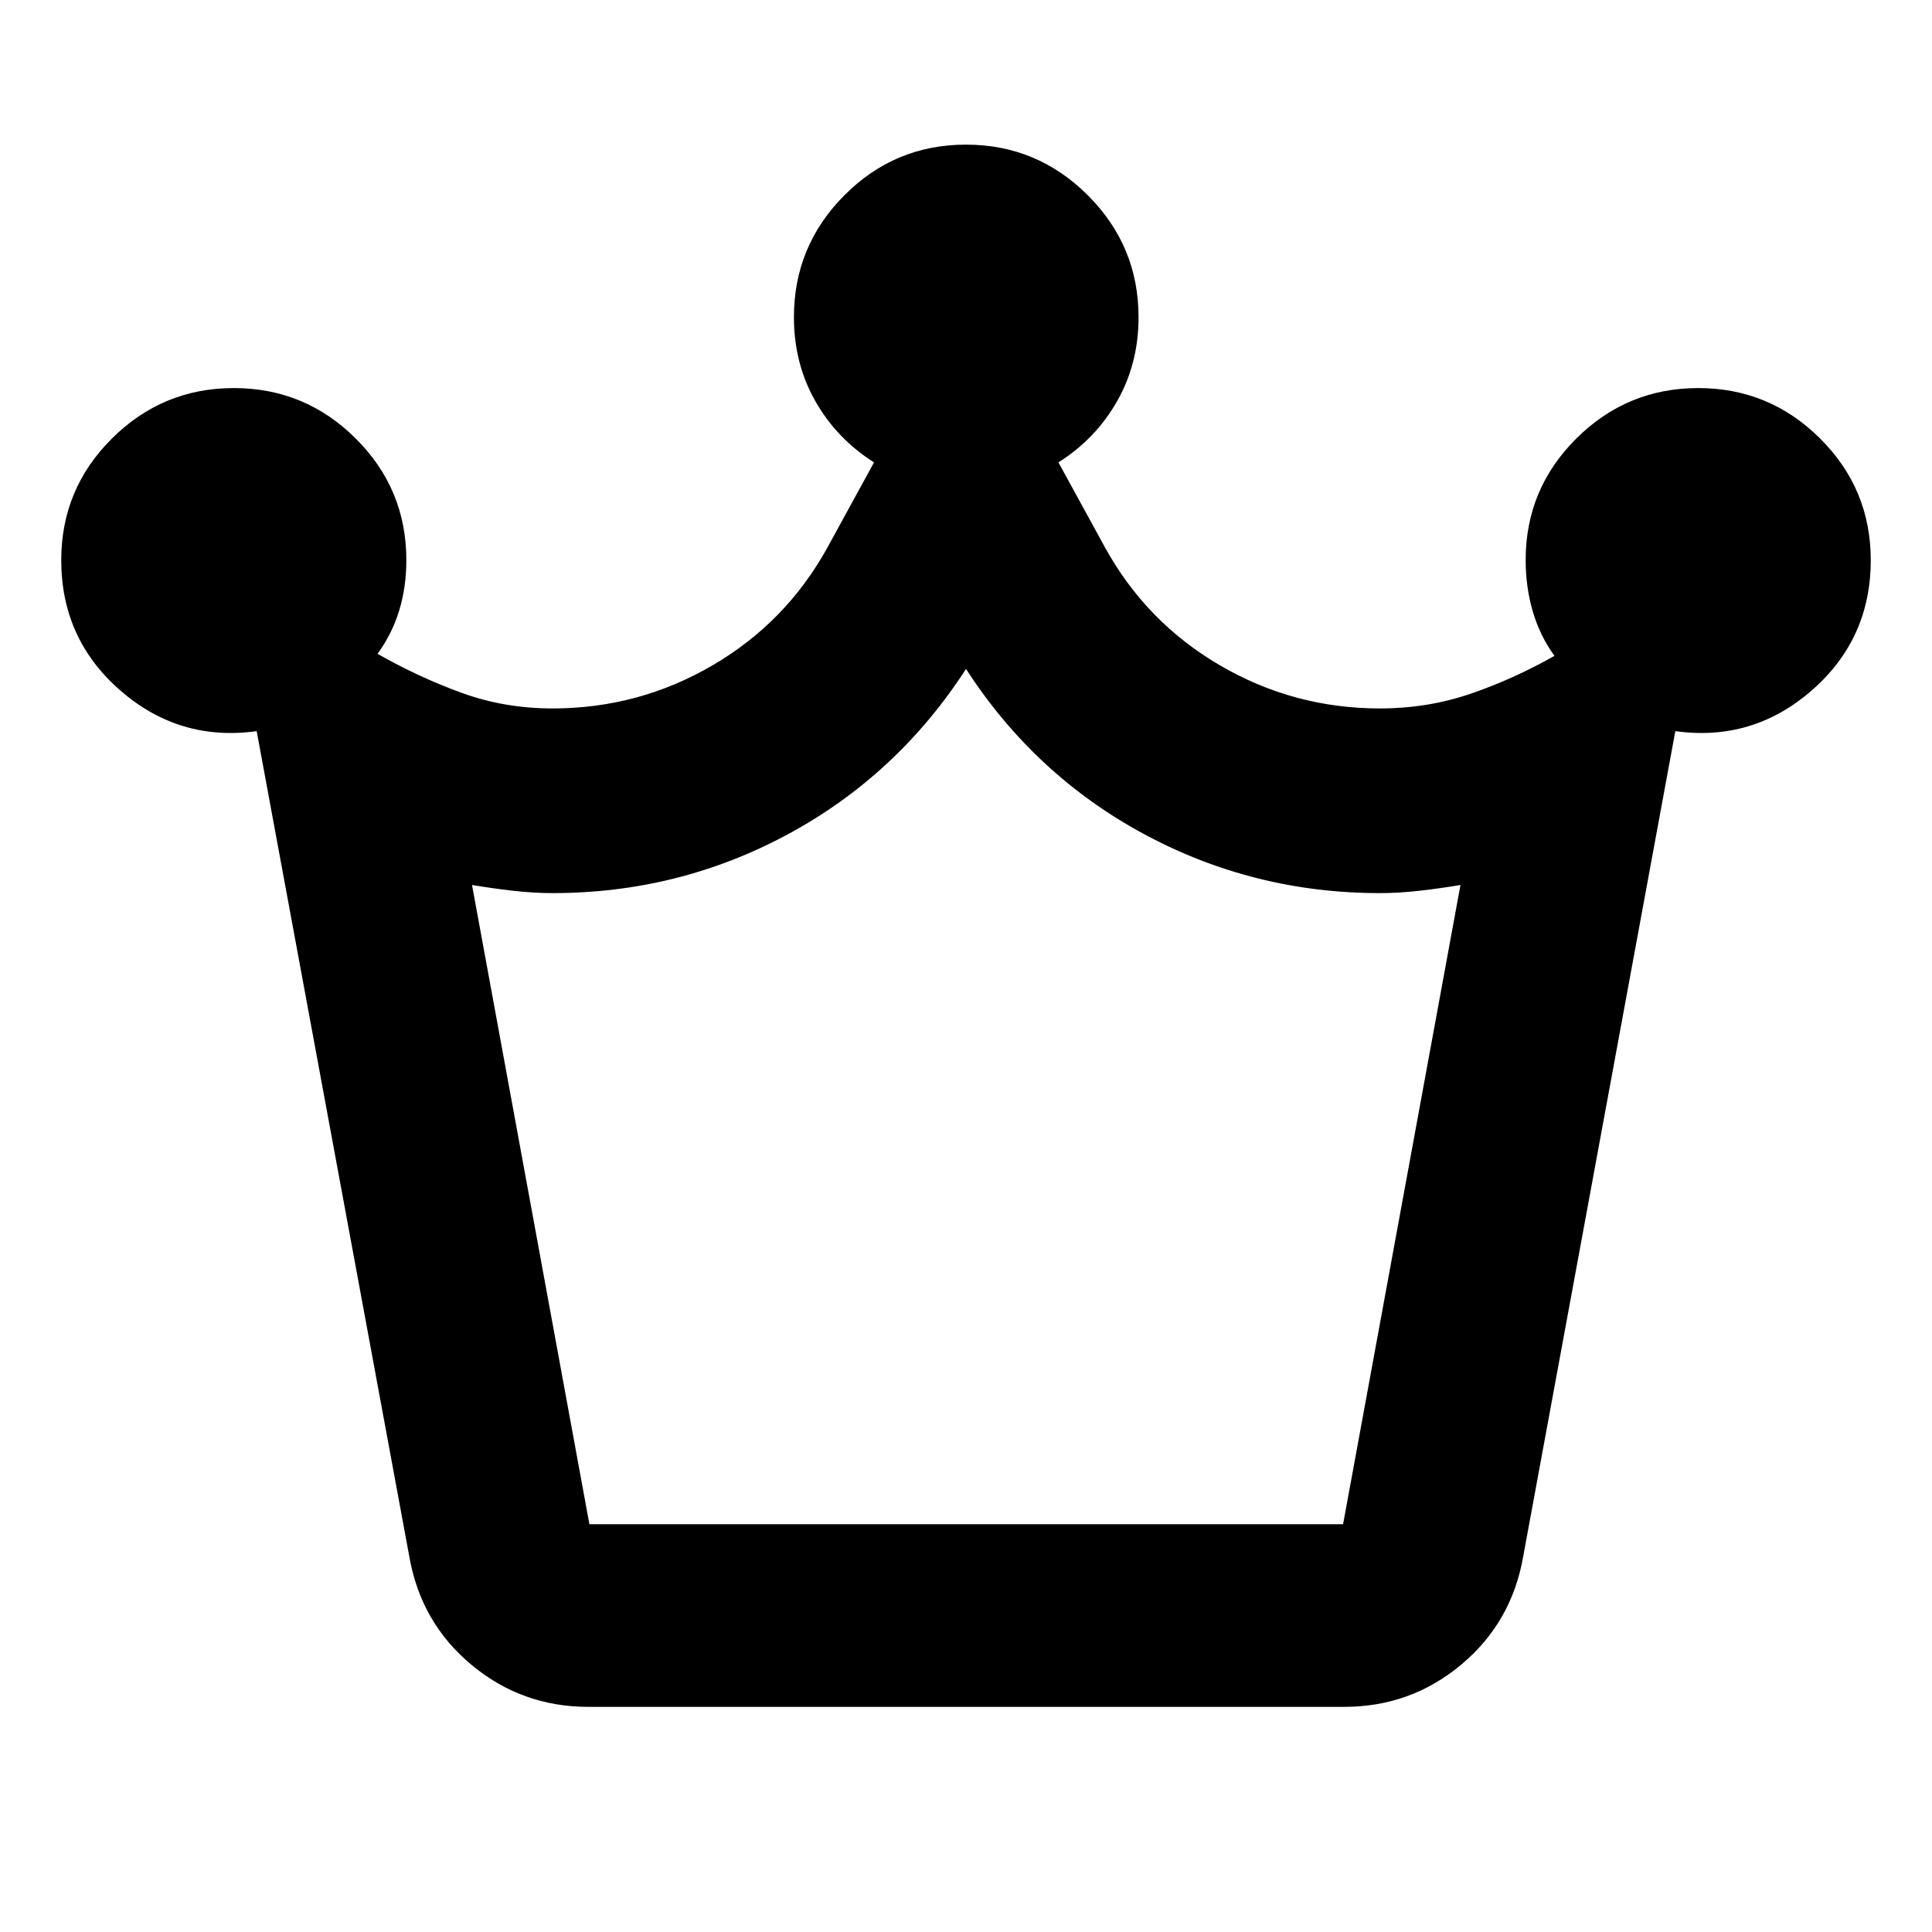 <svg xmlns="http://www.w3.org/2000/svg" height="24" viewBox="0 -960 960 960" width="24"><path d="M292.35-111.87q-33.09 0-58.19-20.98-25.11-20.98-30.81-53.87L127.54-596.7q-38.43 5.33-67.77-20.22-29.34-25.56-29.34-64.75 0-35.4 25.2-60.45 25.19-25.05 60.56-25.05 35.38 0 60.55 25.05 25.17 25.05 25.17 60.45 0 13.28-3.52 24.92-3.52 11.64-10.8 21.64 20.74 11.76 41.96 19.44 21.21 7.69 45.02 7.69 42.8 0 79.46-21.4 36.67-21.4 57.19-58.69l23.08-42.17q-18.52-11.72-29.16-30.43-10.64-18.72-10.64-41.72 0-35.37 25.05-60.55 25.06-25.19 60.43-25.19 35.38 0 60.57 25.19 25.19 25.18 25.19 60.55 0 23-10.64 41.72-10.64 18.71-29.17 30.43l23.09 42.17q20.52 37.29 57.19 58.69 36.66 21.4 79.46 21.4 23.57 0 44.79-7.21 21.21-7.21 41.95-18.92-7.28-10-10.8-22.14-3.52-12.14-3.52-25.42 0-35.4 25.19-60.45 25.19-25.05 60.56-25.05 35.38 0 60.55 25.05 25.18 25.05 25.18 60.45 0 39.19-29.34 64.75-29.34 25.55-67.77 20.22l-75.57 409.98q-5.7 32.89-30.81 53.87-25.1 20.98-58.19 20.98H292.35Zm.52-90.76h374.5l58.33-317.63q-9.57 1.62-20.02 2.83-10.44 1.21-20.01 1.21-62.76 0-117.12-29.28-54.35-29.28-88.55-82.09-34.2 52.81-88.43 82.09-54.24 29.28-117 29.28-9.58 0-20.02-1.21t-20.01-2.83l58.33 317.63Zm187.37 0Z"/></svg>